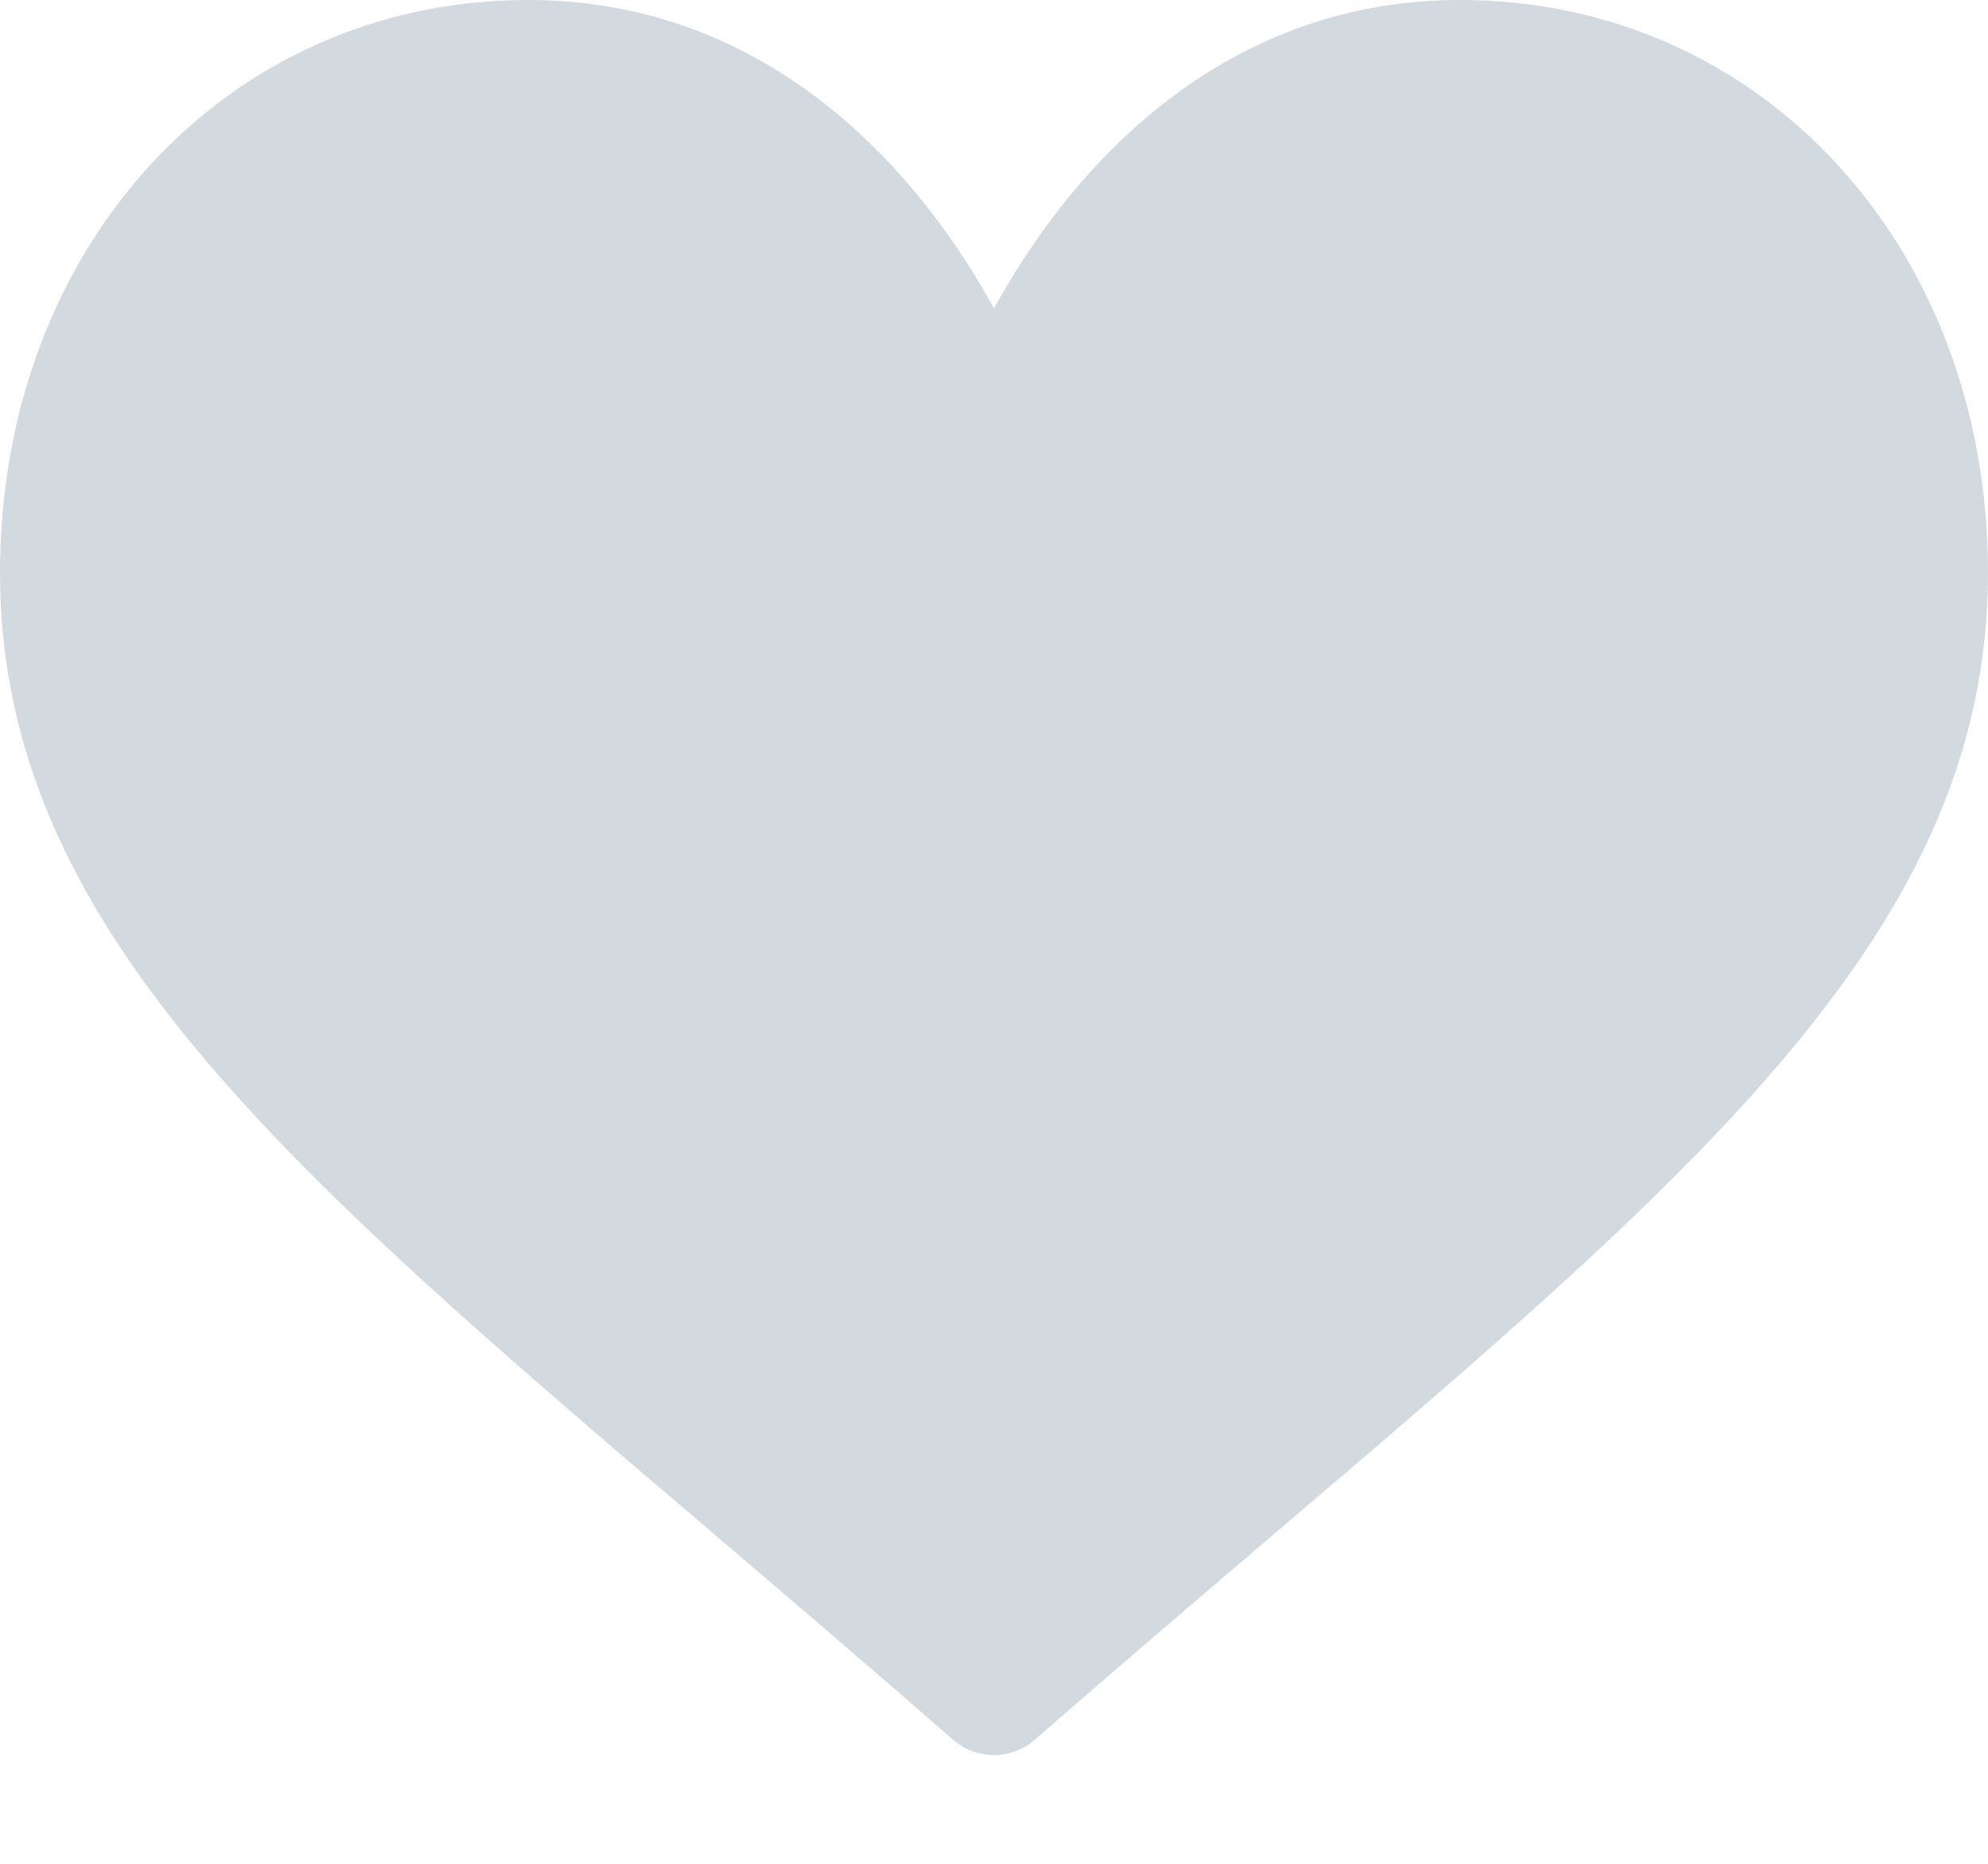 <svg width="16" height="15" viewBox="0 0 16 15" fill="none" xmlns="http://www.w3.org/2000/svg">
<path d="M4.25 0C5.118 0 5.914 0.275 6.616 0.818C7.288 1.338 7.736 2.001 8 2.482C8.264 2.001 8.711 1.338 9.384 0.818C10.086 0.275 10.882 0 11.75 0C14.173 0 16 1.982 16 4.61C16 7.449 13.72 9.392 10.27 12.332C9.684 12.832 9.02 13.398 8.329 14.001C8.238 14.081 8.121 14.125 8 14.125C7.879 14.125 7.762 14.081 7.671 14.002C6.98 13.398 6.316 12.832 5.73 12.332C2.279 9.392 0 7.449 0 4.61C0 1.982 1.827 0 4.25 0Z" fill="#D2DAE0"/>
</svg>
